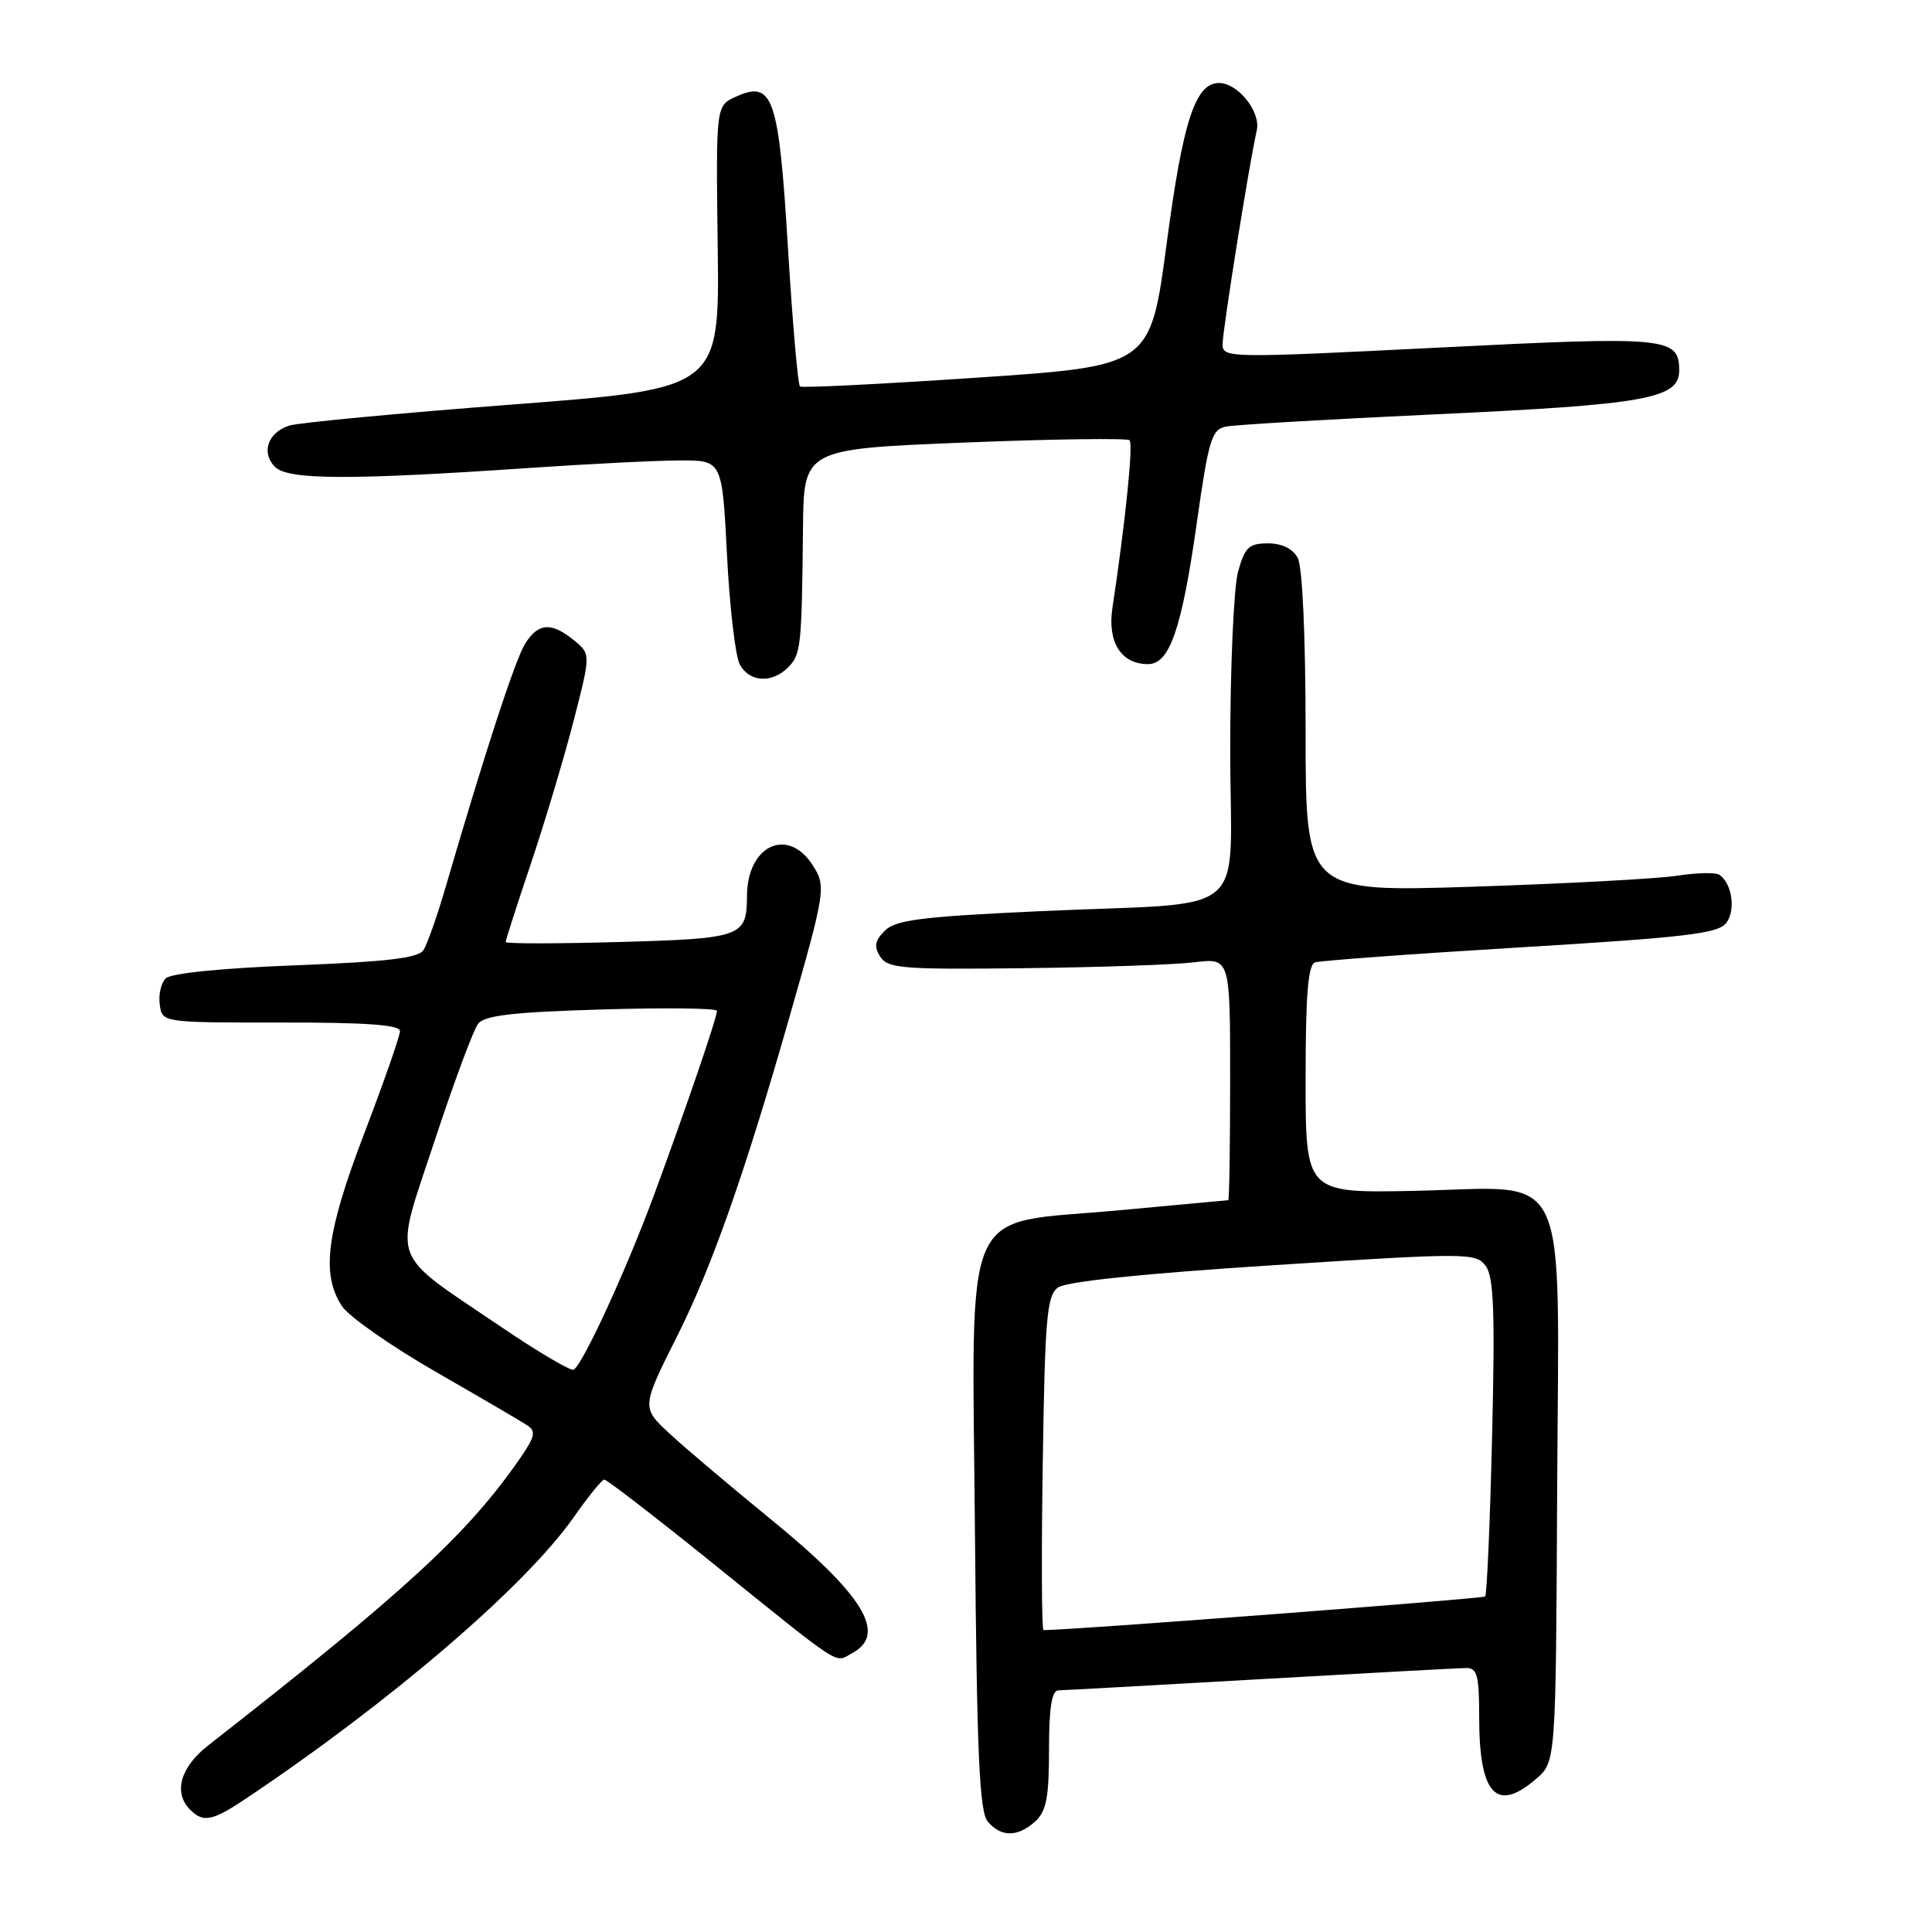 <?xml version="1.0" encoding="UTF-8" standalone="no"?>
<!DOCTYPE svg PUBLIC "-//W3C//DTD SVG 1.1//EN" "http://www.w3.org/Graphics/SVG/1.1/DTD/svg11.dtd" >
<svg xmlns="http://www.w3.org/2000/svg" xmlns:xlink="http://www.w3.org/1999/xlink" version="1.1" viewBox="0 0 256 256">
 <g >
 <path fill="currentColor"
d=" M 137.17 241.35 C 138.65 240.01 139.00 238.18 139.00 231.85 C 139.00 226.25 139.36 223.99 140.25 223.98 C 140.94 223.97 152.97 223.30 167.00 222.50 C 181.03 221.70 193.29 221.03 194.25 221.02 C 195.74 221.00 196.00 221.97 196.00 227.57 C 196.00 237.77 198.28 240.25 203.52 235.73 C 206.16 233.47 206.16 233.47 206.33 197.77 C 206.54 153.44 208.39 157.37 187.46 157.79 C 173.00 158.09 173.00 158.09 173.00 143.01 C 173.00 131.84 173.32 127.83 174.25 127.52 C 174.94 127.29 187.20 126.39 201.50 125.53 C 223.46 124.20 227.70 123.70 228.75 122.28 C 230.03 120.58 229.49 116.99 227.81 115.91 C 227.31 115.58 224.78 115.64 222.20 116.04 C 219.61 116.44 207.49 117.09 195.25 117.49 C 173.00 118.21 173.00 118.21 173.00 97.04 C 173.00 84.36 172.58 75.09 171.96 73.93 C 171.30 72.70 169.87 72.00 168.01 72.00 C 165.49 72.00 164.95 72.51 164.05 75.75 C 163.48 77.81 163.01 88.37 163.01 99.20 C 163.00 122.26 166.33 119.42 137.73 120.74 C 122.11 121.46 118.68 121.89 117.25 123.32 C 115.91 124.66 115.78 125.42 116.64 126.77 C 117.63 128.32 119.63 128.48 135.63 128.29 C 145.46 128.18 155.64 127.83 158.25 127.51 C 163.00 126.93 163.00 126.93 163.00 142.97 C 163.00 151.78 162.89 159.02 162.75 159.03 C 162.61 159.05 156.01 159.66 148.07 160.39 C 127.08 162.32 128.81 158.37 129.19 203.47 C 129.44 232.36 129.78 240.03 130.87 241.35 C 132.62 243.45 134.85 243.45 137.17 241.35 Z  M 32.70 238.25 C 51.90 225.38 69.59 210.19 76.00 201.07 C 77.92 198.33 79.75 196.07 80.06 196.05 C 80.37 196.02 86.62 200.84 93.96 206.75 C 112.08 221.36 110.51 220.34 112.93 219.04 C 117.61 216.53 114.43 211.32 102.05 201.24 C 96.83 196.98 90.85 191.93 88.77 190.00 C 84.98 186.50 84.98 186.50 89.75 177.00 C 94.31 167.91 98.65 155.60 104.54 135.00 C 109.43 117.92 109.50 117.41 107.63 114.56 C 104.33 109.53 99.02 112.06 98.98 118.68 C 98.96 124.14 98.37 124.36 82.07 124.82 C 73.78 125.05 67.00 125.06 67.00 124.82 C 67.00 124.59 68.50 119.92 70.34 114.45 C 72.18 108.98 74.72 100.49 75.99 95.58 C 78.29 86.66 78.29 86.66 76.04 84.83 C 73.05 82.41 71.35 82.52 69.61 85.25 C 68.30 87.30 64.36 99.35 59.06 117.50 C 57.94 121.35 56.61 125.13 56.11 125.90 C 55.42 126.95 51.26 127.44 39.14 127.91 C 29.39 128.28 22.64 128.96 21.96 129.64 C 21.34 130.26 20.98 131.83 21.17 133.13 C 21.50 135.50 21.50 135.50 37.25 135.49 C 48.49 135.47 53.00 135.80 53.00 136.62 C 53.00 137.26 50.88 143.34 48.28 150.14 C 43.23 163.37 42.53 168.82 45.31 173.07 C 46.21 174.44 51.79 178.35 57.72 181.76 C 63.65 185.17 69.13 188.37 69.89 188.88 C 71.04 189.63 70.87 190.39 68.97 193.15 C 61.99 203.25 53.79 210.80 27.57 231.29 C 23.88 234.18 22.94 237.54 25.20 239.80 C 26.95 241.55 28.14 241.31 32.70 238.25 Z  M 104.43 88.43 C 106.13 86.72 106.24 85.69 106.40 70.00 C 106.50 59.50 106.50 59.50 127.81 58.64 C 139.53 58.17 149.37 58.04 149.68 58.34 C 150.18 58.84 149.10 69.32 147.40 80.57 C 146.72 85.10 148.56 88.00 152.12 88.00 C 154.99 88.00 156.60 83.32 158.60 69.16 C 160.14 58.30 160.56 56.91 162.41 56.53 C 163.56 56.29 175.97 55.56 190.00 54.91 C 218.12 53.61 222.50 52.83 222.50 49.10 C 222.50 44.67 221.00 44.53 190.59 46.06 C 162.72 47.46 162.00 47.45 162.00 45.61 C 162.00 43.77 165.52 21.72 166.53 17.27 C 167.08 14.81 164.04 11.00 161.52 11.00 C 158.38 11.00 156.74 16.04 154.59 32.27 C 152.43 48.50 152.43 48.50 129.47 50.04 C 116.84 50.89 106.28 51.42 106.00 51.21 C 105.73 51.01 105.01 42.75 104.41 32.86 C 103.19 12.76 102.43 10.57 97.47 12.83 C 94.86 14.02 94.86 14.02 95.10 32.76 C 95.34 51.50 95.34 51.50 67.92 53.60 C 52.84 54.75 39.53 56.01 38.34 56.39 C 35.49 57.30 34.56 59.98 36.44 61.87 C 38.17 63.60 46.34 63.63 70.08 62.01 C 78.01 61.47 87.02 61.02 90.10 61.01 C 95.69 61.00 95.69 61.00 96.33 73.53 C 96.68 80.42 97.44 86.95 98.02 88.03 C 99.28 90.40 102.27 90.59 104.43 88.43 Z  M 138.17 193.92 C 138.46 174.58 138.71 171.68 140.19 170.60 C 141.27 169.81 151.55 168.75 168.68 167.65 C 194.36 166.00 195.53 166.00 196.84 167.71 C 197.93 169.14 198.11 173.67 197.71 190.31 C 197.44 201.76 197.02 211.31 196.79 211.54 C 196.49 211.84 141.93 216.00 138.27 216.00 C 138.03 216.00 137.98 206.06 138.17 193.92 Z  M 66.43 175.84 C 51.39 165.64 52.13 167.72 57.57 151.22 C 60.13 143.44 62.74 136.43 63.36 135.64 C 64.23 134.54 68.10 134.10 79.75 133.76 C 88.14 133.51 95.00 133.59 95.00 133.94 C 95.00 134.86 90.85 146.98 86.64 158.40 C 82.97 168.32 77.27 180.71 76.02 181.49 C 75.66 181.71 71.34 179.17 66.43 175.84 Z "/>
</g>
</svg>